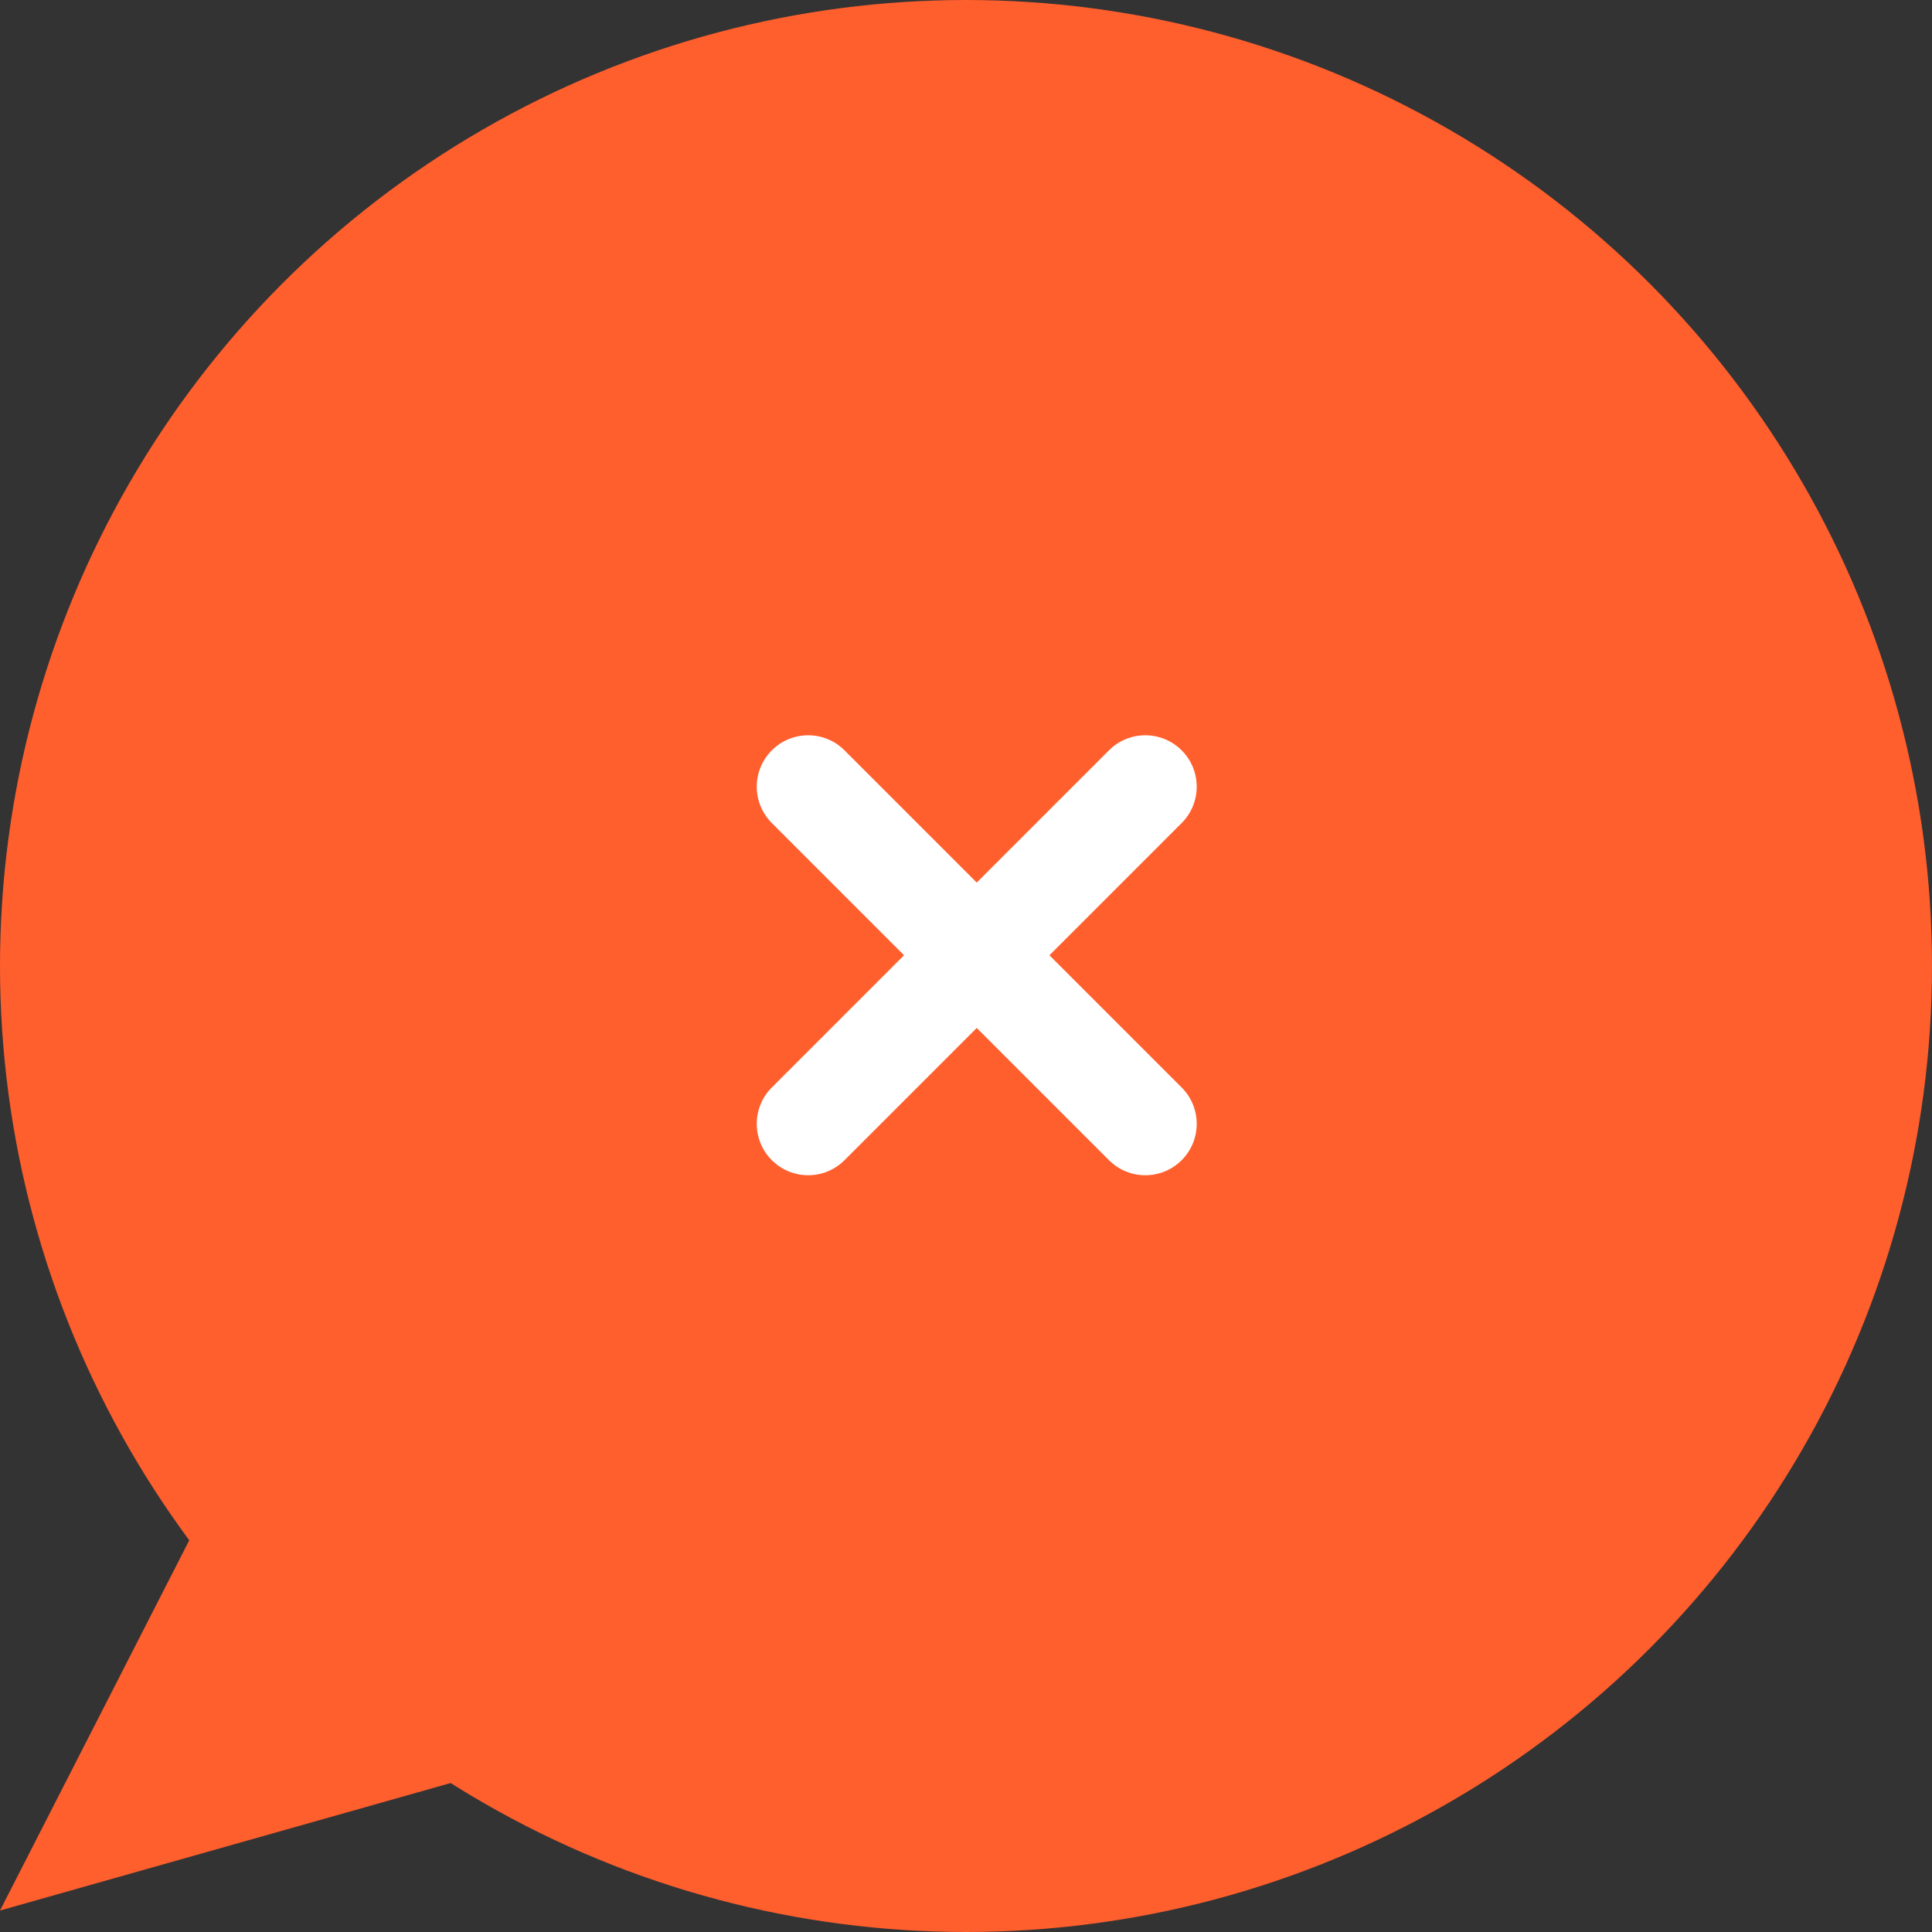<?xml version="1.0" encoding="UTF-8"?>
<svg width="90px" height="90px" viewBox="0 0 90 90" version="1.1" xmlns="http://www.w3.org/2000/svg" xmlns:xlink="http://www.w3.org/1999/xlink">
    <rect x="0" y="0" width="90" height="90" fill="#333333" stroke="none"/>
    <!-- Generator: Sketch 50.2 (55047) - http://www.bohemiancoding.com/sketch -->
    <title>bye</title>
    <desc>Created with Sketch.</desc>
    <defs></defs>
    <g id="Page-1" stroke="none" stroke-width="1" fill="none" fill-rule="evenodd">
        <g id="bye" fill-rule="nonzero">
            <circle id="Oval" fill="#FF5E2D" cx="45" cy="45" r="45"></circle>
            <polygon id="Path-2" fill="#FF5E2D" points="13.802 62 0 89 34 79.381"></polygon>
            <path d="M47.895,42.105 L56.605,42.105 C57.928,42.105 59,43.177 59,44.5 C59,45.823 57.928,46.895 56.605,46.895 L47.895,46.895 L47.895,55.605 C47.895,56.928 46.823,58 45.5,58 C44.177,58 43.105,56.928 43.105,55.605 L43.105,46.895 L34.395,46.895 C33.072,46.895 32,45.823 32,44.5 C32,43.177 33.072,42.105 34.395,42.105 L43.105,42.105 L43.105,33.395 C43.105,32.072 44.177,31 45.5,31 C46.823,31 47.895,32.072 47.895,33.395 L47.895,42.105 Z" id="Combined-Shape" fill="#FFFFFF" transform="translate(45.5, 44.5) rotate(-45) translate(-45.5, -44.5) "></path>
        </g>
    </g>
</svg>